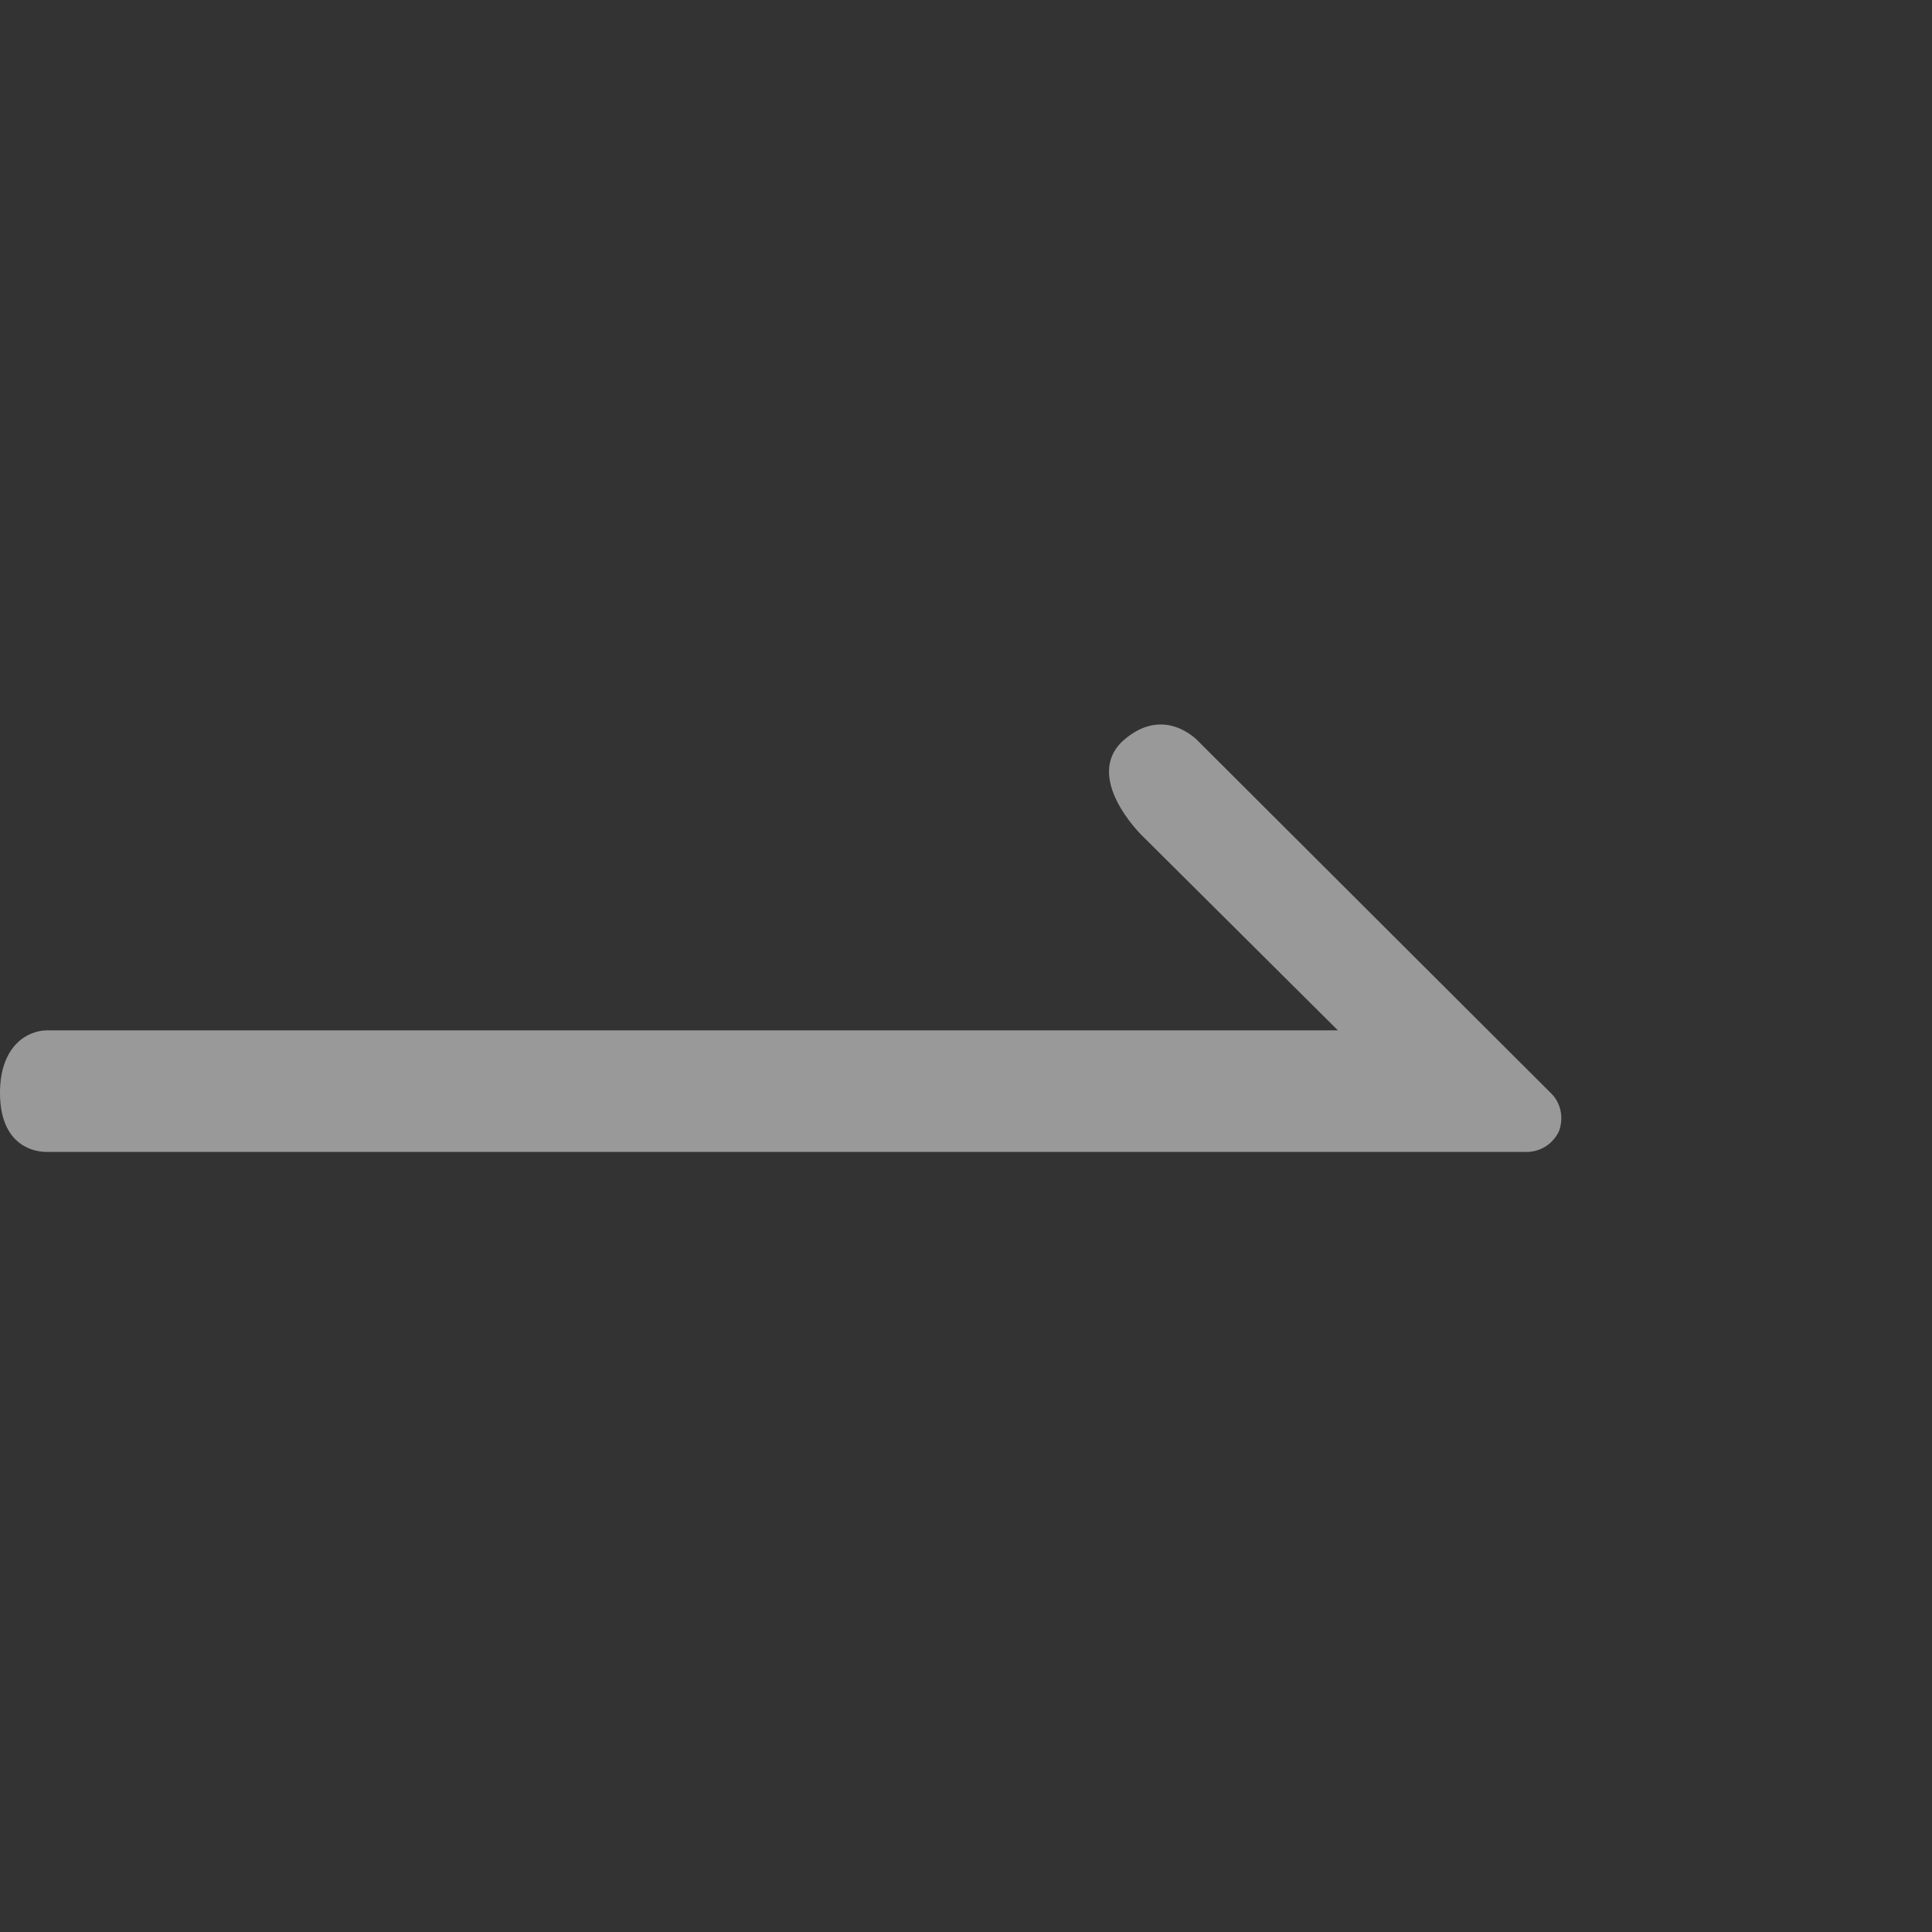 <?xml version="1.0" encoding="UTF-8"?>
<svg width="16px" height="16px" viewBox="0 0 16 16" version="1.1" xmlns="http://www.w3.org/2000/svg" xmlns:xlink="http://www.w3.org/1999/xlink">
    <rect x="0" y="0" width="16" height="16" fill="#333333" stroke="none"/>
    <!-- Generator: Sketch 53.2 (72643) - https://sketchapp.com -->
    <title>Group</title>
    <desc>Created with Sketch.</desc>
    <g id="Page-1" stroke="none" stroke-width="1" fill="none" fill-rule="evenodd" opacity="0.5">
        <g id="02-地图模式4" transform="translate(-1276, -456)" fill="#FFFFFF" fill-rule="nonzero">
            <g id="Group-16-+-Group-16-+-Group-16-+-Group-16-+-Group-16-+-Group-16-+-Group-3-Mask" transform="translate(1144, 120)">
                <g id="Group-5" transform="translate(16, 80)">
                    <g id="Group-12" transform="translate(0, 152)">
                        <g id="Group-10">
                            <g id="Group" transform="translate(115, 104)">
                                <path d="M13.64,9.54 L1.39,9.54 C1.23,9.54 1,9.444 1,9.051 C1,8.659 1.23,8.533 1.39,8.533 L12.08,8.533 L10.45,6.912 C10.45,6.912 9.97,6.438 10.3,6.135 C10.64,5.831 10.92,6.135 10.92,6.135 L13.85,9.059 C13.93,9.14 13.95,9.266 13.91,9.37 C13.86,9.473 13.76,9.54 13.64,9.54 Z" id="Shape"></path>
                            </g>
                        </g>
                    </g>
                </g>
            </g>
        </g>
    </g>
</svg>